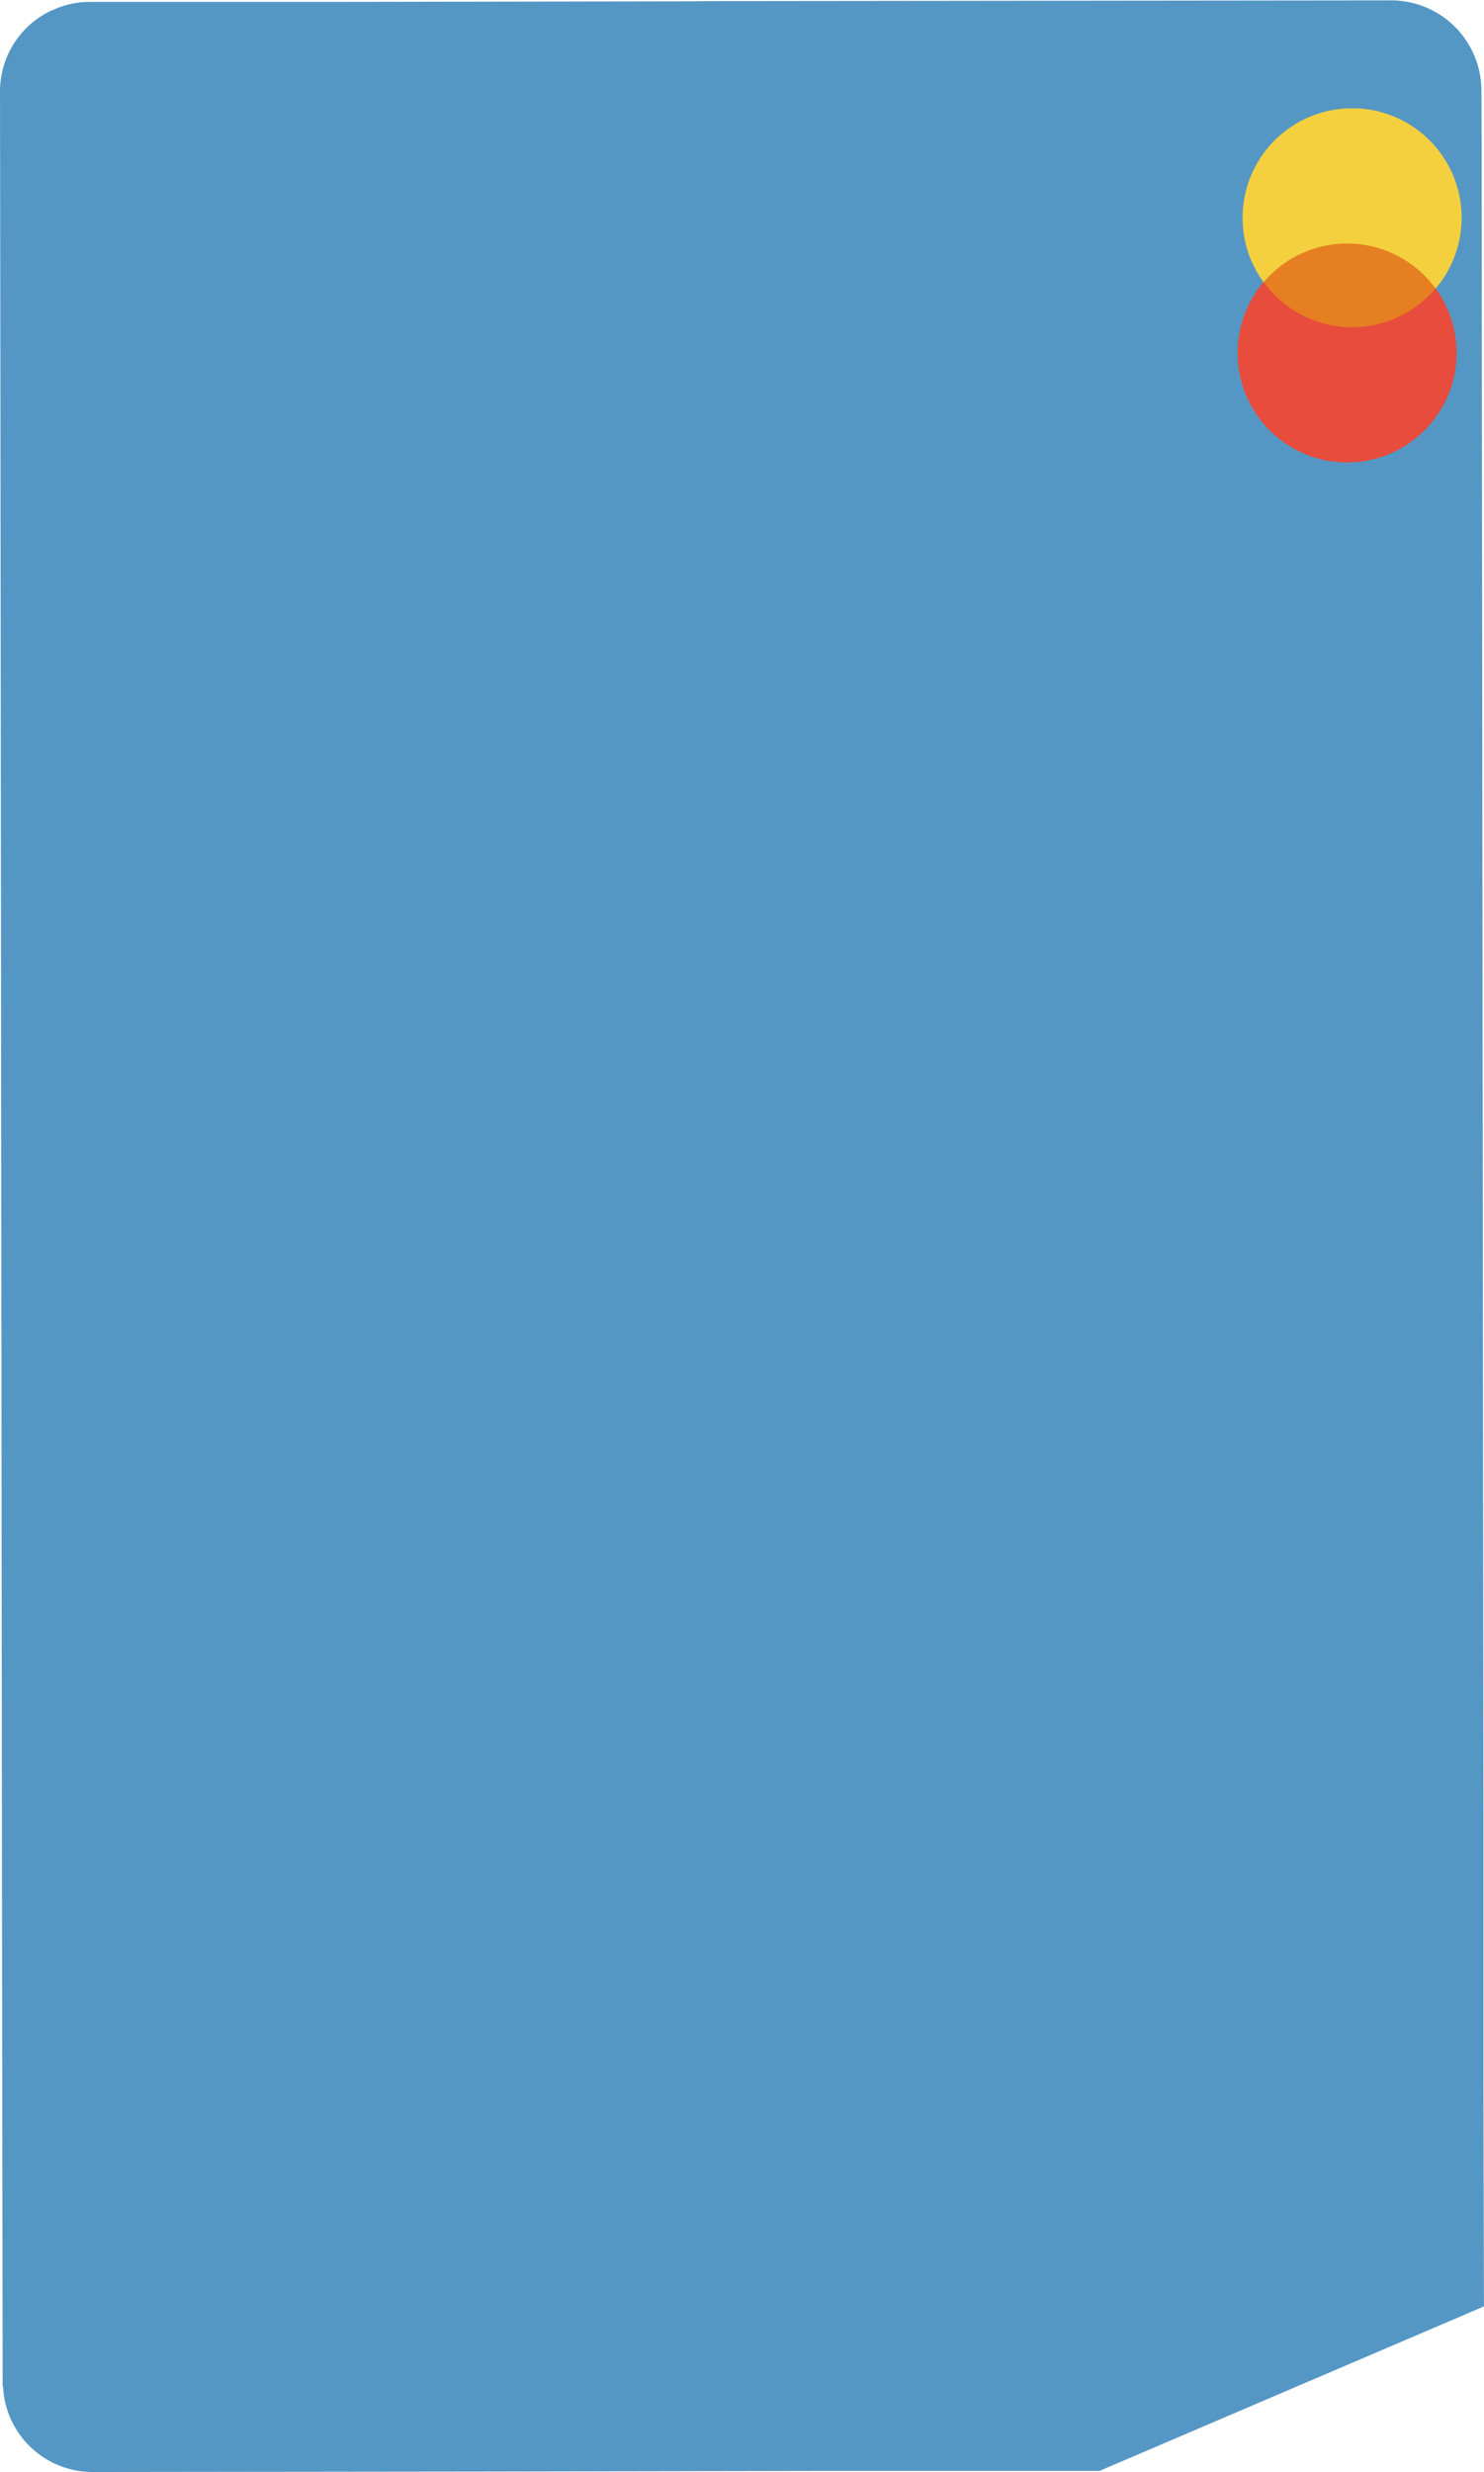 <svg id="Layer_1" data-name="Layer 1" xmlns="http://www.w3.org/2000/svg" viewBox="0 0 361.61 602.08"><defs><style>.cls-1{fill:#5597c4;}.cls-2{fill:#e67e22;}.cls-3{fill:#e74c3c;}.cls-4{fill:#f4d03f;}</style></defs><title>master-card2</title><path class="cls-1" d="M364.33,26.31l.05,11.81.45,408.78v64.63l.12,54.4L271.26,606l-47.09,0-21.42,0-.08,0-82.63.15-94,.11a21.84,21.84,0,0,1-21.95-20.8A3,3,0,0,1,4,584.27L3.85,480.44l-.4-382.2-.1-71.53a21.75,21.75,0,0,1,12.75-20l.09,0a21.51,21.51,0,0,1,9.14-2l63.3,0,83.55-.14,3.45-.05,166.62-.18a22,22,0,0,1,22.08,22Z" transform="translate(-3.35 -4.25)"/><rect class="cls-2" x="320.54" y="52.79" width="23.34" height="41.95" transform="translate(242.82 398.76) rotate(-87.87)"/><path class="cls-3" d="M331.83,83.94a26.64,26.64,0,0,1-20.58-11,26.68,26.68,0,1,0,41.92,1.55A26.64,26.64,0,0,1,331.83,83.94Z" transform="translate(-3.35 -4.25)"/><path class="cls-4" d="M333.81,30.63a26.66,26.66,0,0,1,19.36,43.9A26.67,26.67,0,0,0,311.25,73a26.66,26.66,0,0,1,22.56-42.35Z" transform="translate(-3.35 -4.25)"/></svg>